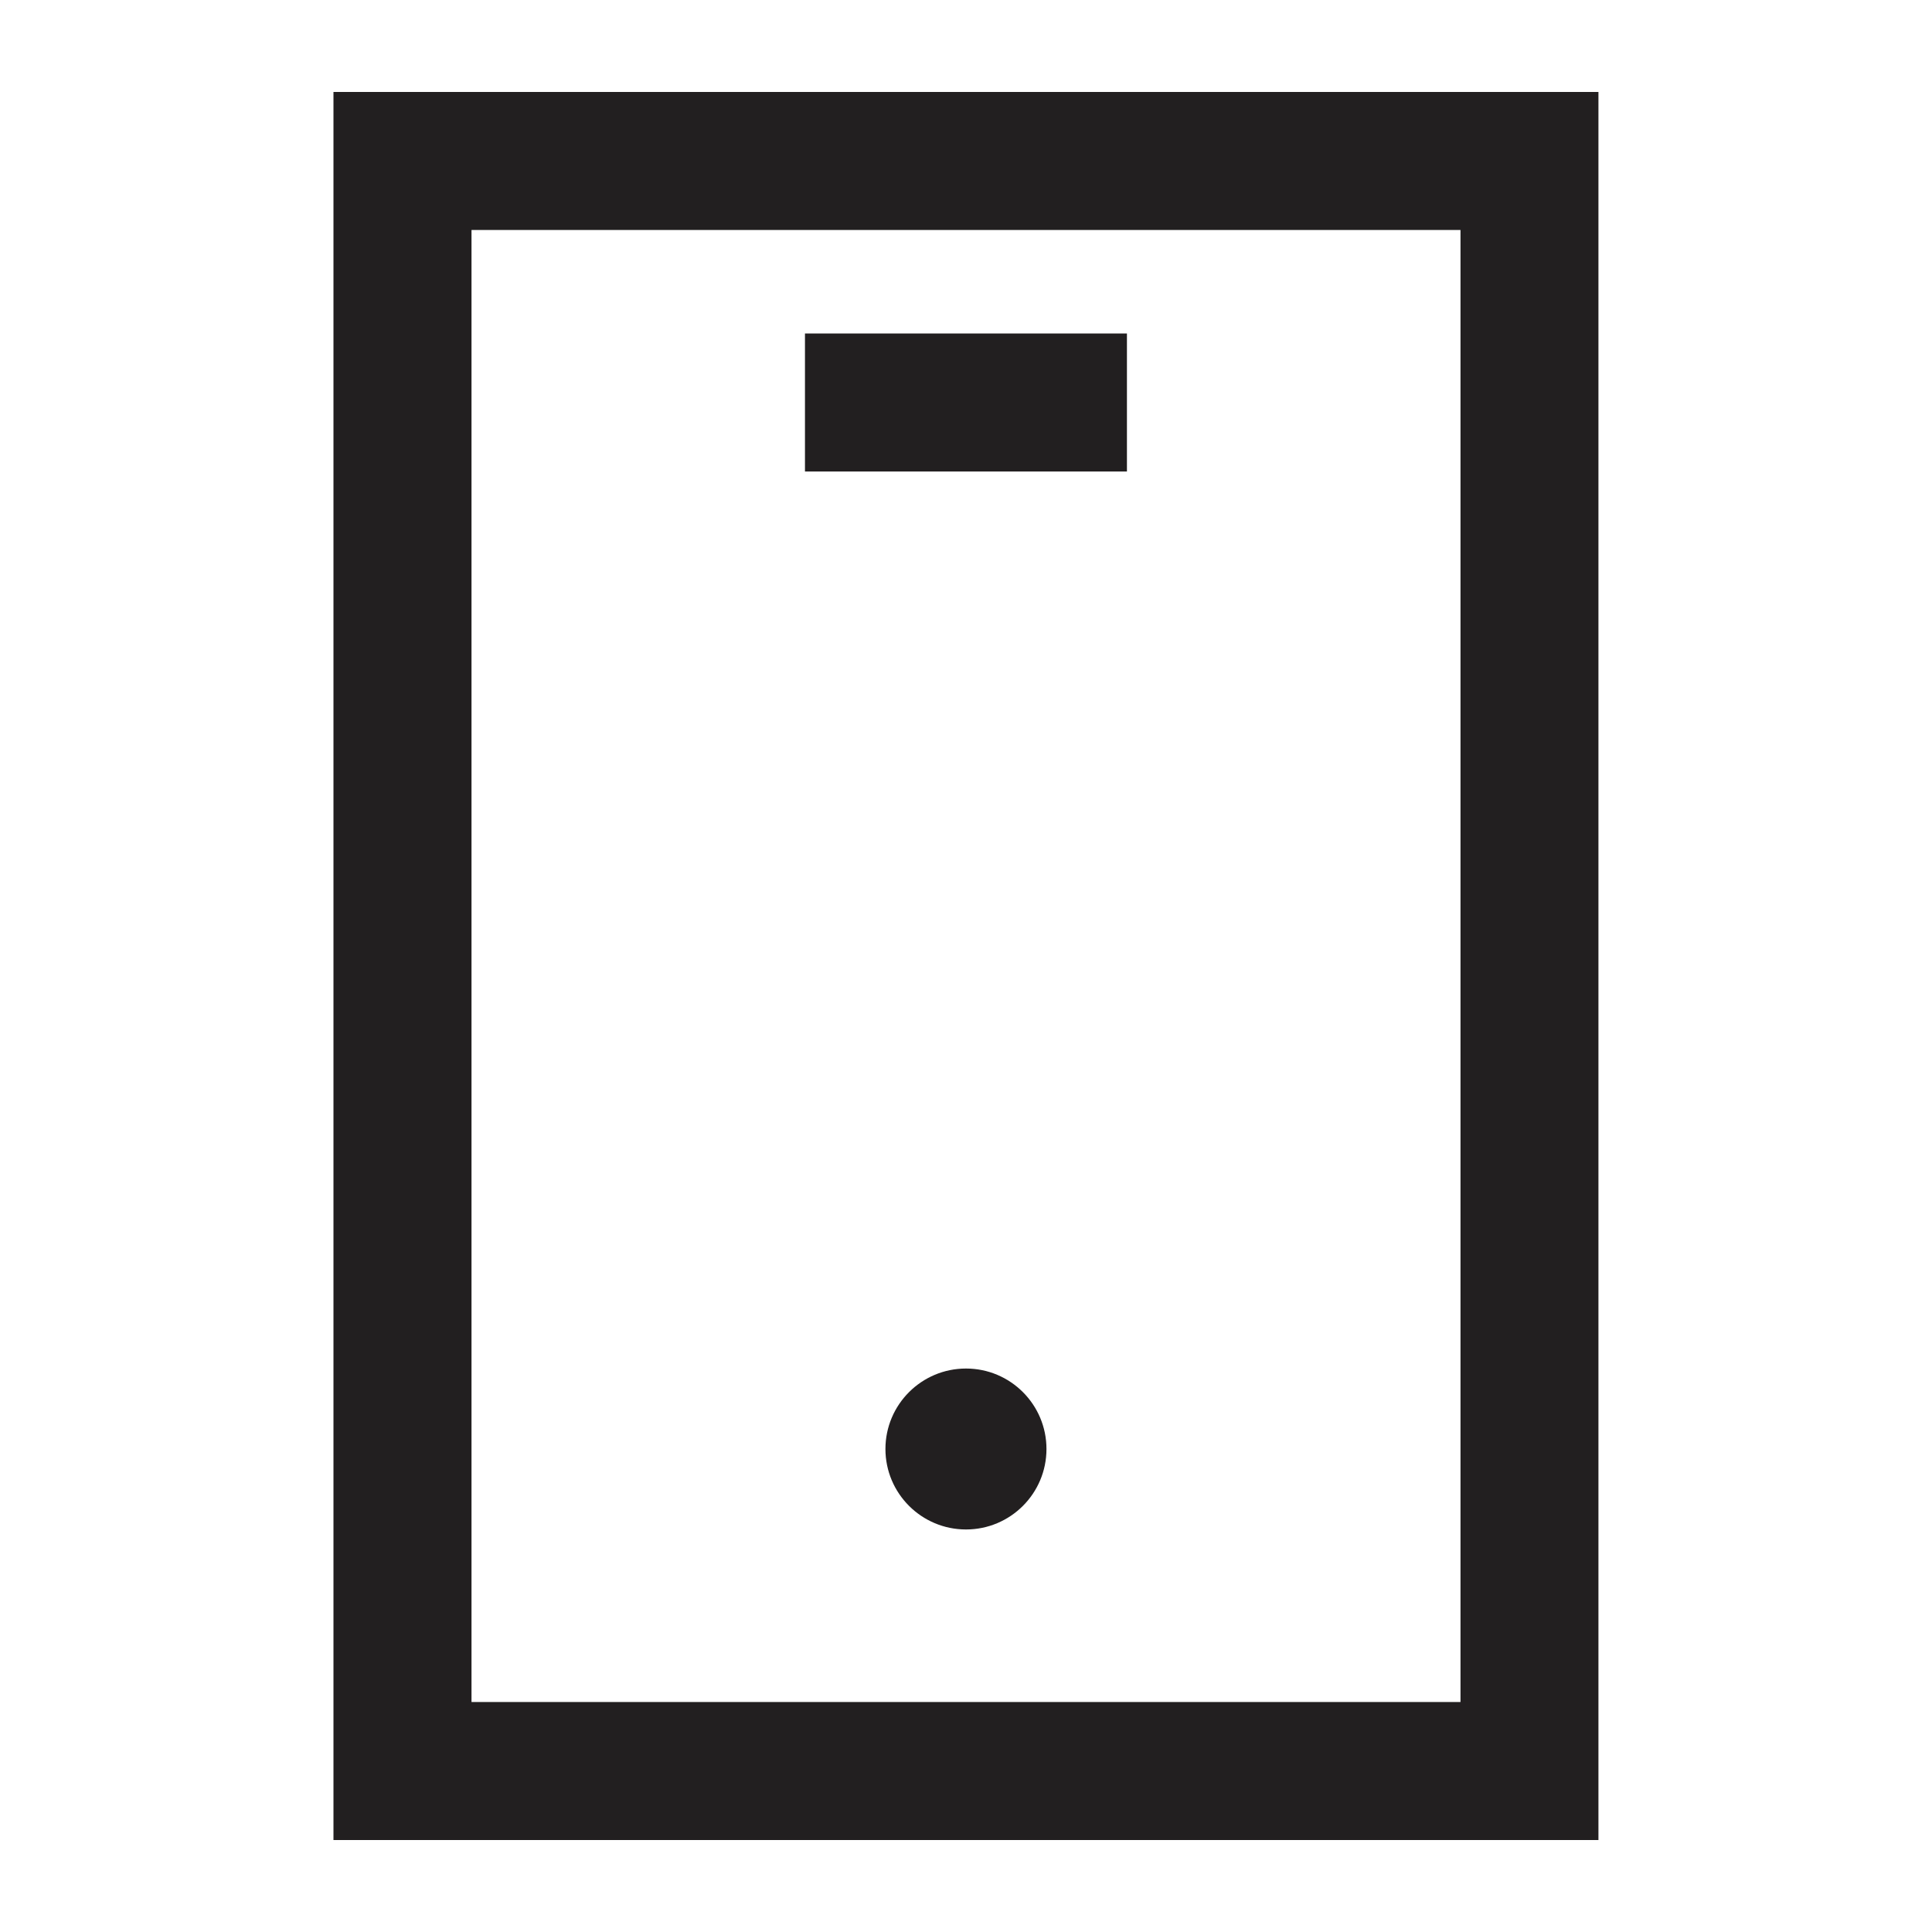 <svg width="20" height="20" viewBox="0 0 20 20" fill="none" xmlns="http://www.w3.org/2000/svg">
<path fill-rule="evenodd" clip-rule="evenodd" d="M3.452 0.952H16.547V19.048H3.452V0.952ZM4.881 2.381V17.619H15.119V2.381H4.881ZM11.666 4.881H8.333V3.452H11.666V4.881ZM10 15.833C10.46 15.833 10.833 15.46 10.833 15C10.833 14.54 10.46 14.167 10 14.167C9.54 14.167 9.166 14.54 9.166 15C9.166 15.46 9.54 15.833 10 15.833Z" fill="#221F20"/>
</svg>
